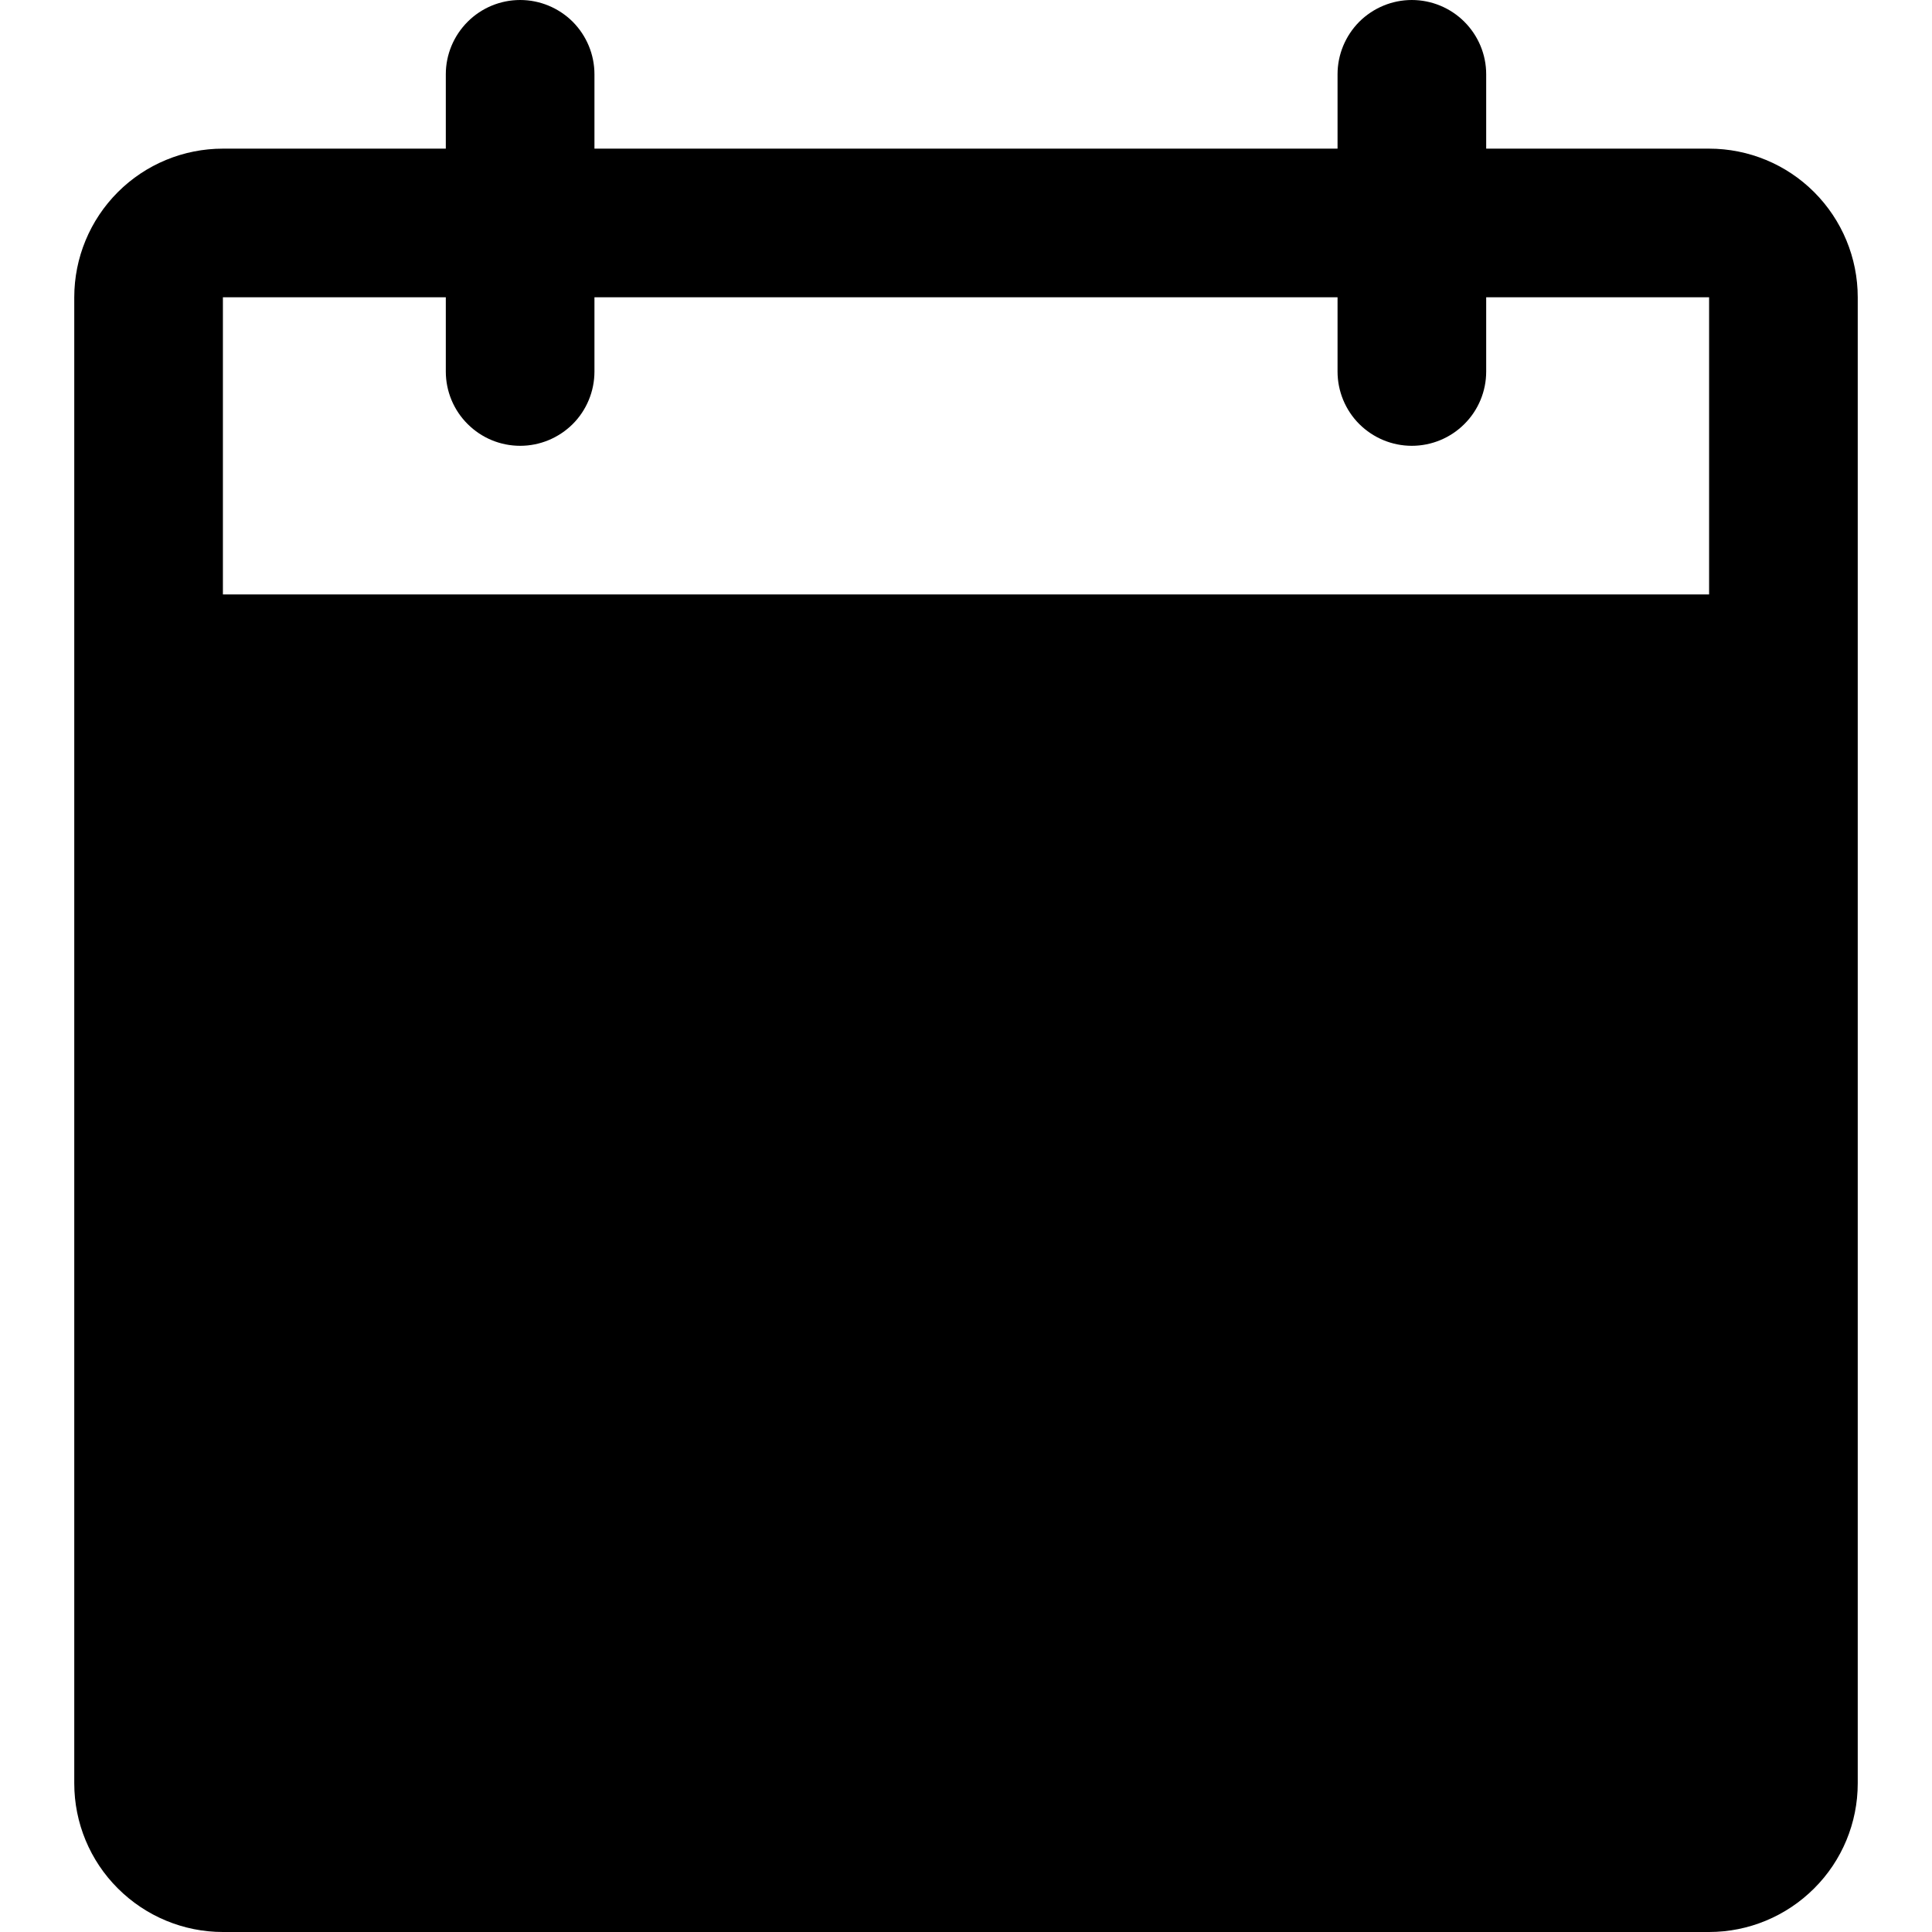 <svg fill="currentColor" width="16" height="16" viewBox="0 0 16 16" xmlns="http://www.w3.org/2000/svg">
<g clip-path="url(#clip0_3133_7)">
<path d="M14.154 1.231H12.308V0.615C12.308 0.452 12.243 0.296 12.127 0.18C12.012 0.065 11.855 0 11.692 0C11.529 0 11.373 0.065 11.257 0.18C11.142 0.296 11.077 0.452 11.077 0.615V1.231H4.923V0.615C4.923 0.452 4.858 0.296 4.743 0.18C4.627 0.065 4.471 0 4.308 0C4.144 0 3.988 0.065 3.873 0.18C3.757 0.296 3.692 0.452 3.692 0.615V1.231H1.846C1.52 1.231 1.207 1.36 0.976 1.591C0.745 1.822 0.615 2.135 0.615 2.462V14.769C0.615 15.096 0.745 15.409 0.976 15.639C1.207 15.87 1.52 16 1.846 16H14.154C14.48 16 14.793 15.87 15.024 15.639C15.255 15.409 15.385 15.096 15.385 14.769V2.462C15.385 2.135 15.255 1.822 15.024 1.591C14.793 1.36 14.48 1.231 14.154 1.231ZM14.154 4.923H1.846V2.462H3.692V3.077C3.692 3.24 3.757 3.397 3.873 3.512C3.988 3.627 4.144 3.692 4.308 3.692C4.471 3.692 4.627 3.627 4.743 3.512C4.858 3.397 4.923 3.24 4.923 3.077V2.462H11.077V3.077C11.077 3.24 11.142 3.397 11.257 3.512C11.373 3.627 11.529 3.692 11.692 3.692C11.855 3.692 12.012 3.627 12.127 3.512C12.243 3.397 12.308 3.24 12.308 3.077V2.462H14.154V4.923Z"/>
</g>
<defs>
<clipPath id="clip0_3133_7">
<rect width="16" height="16"/>
</clipPath>
</defs>
</svg>

